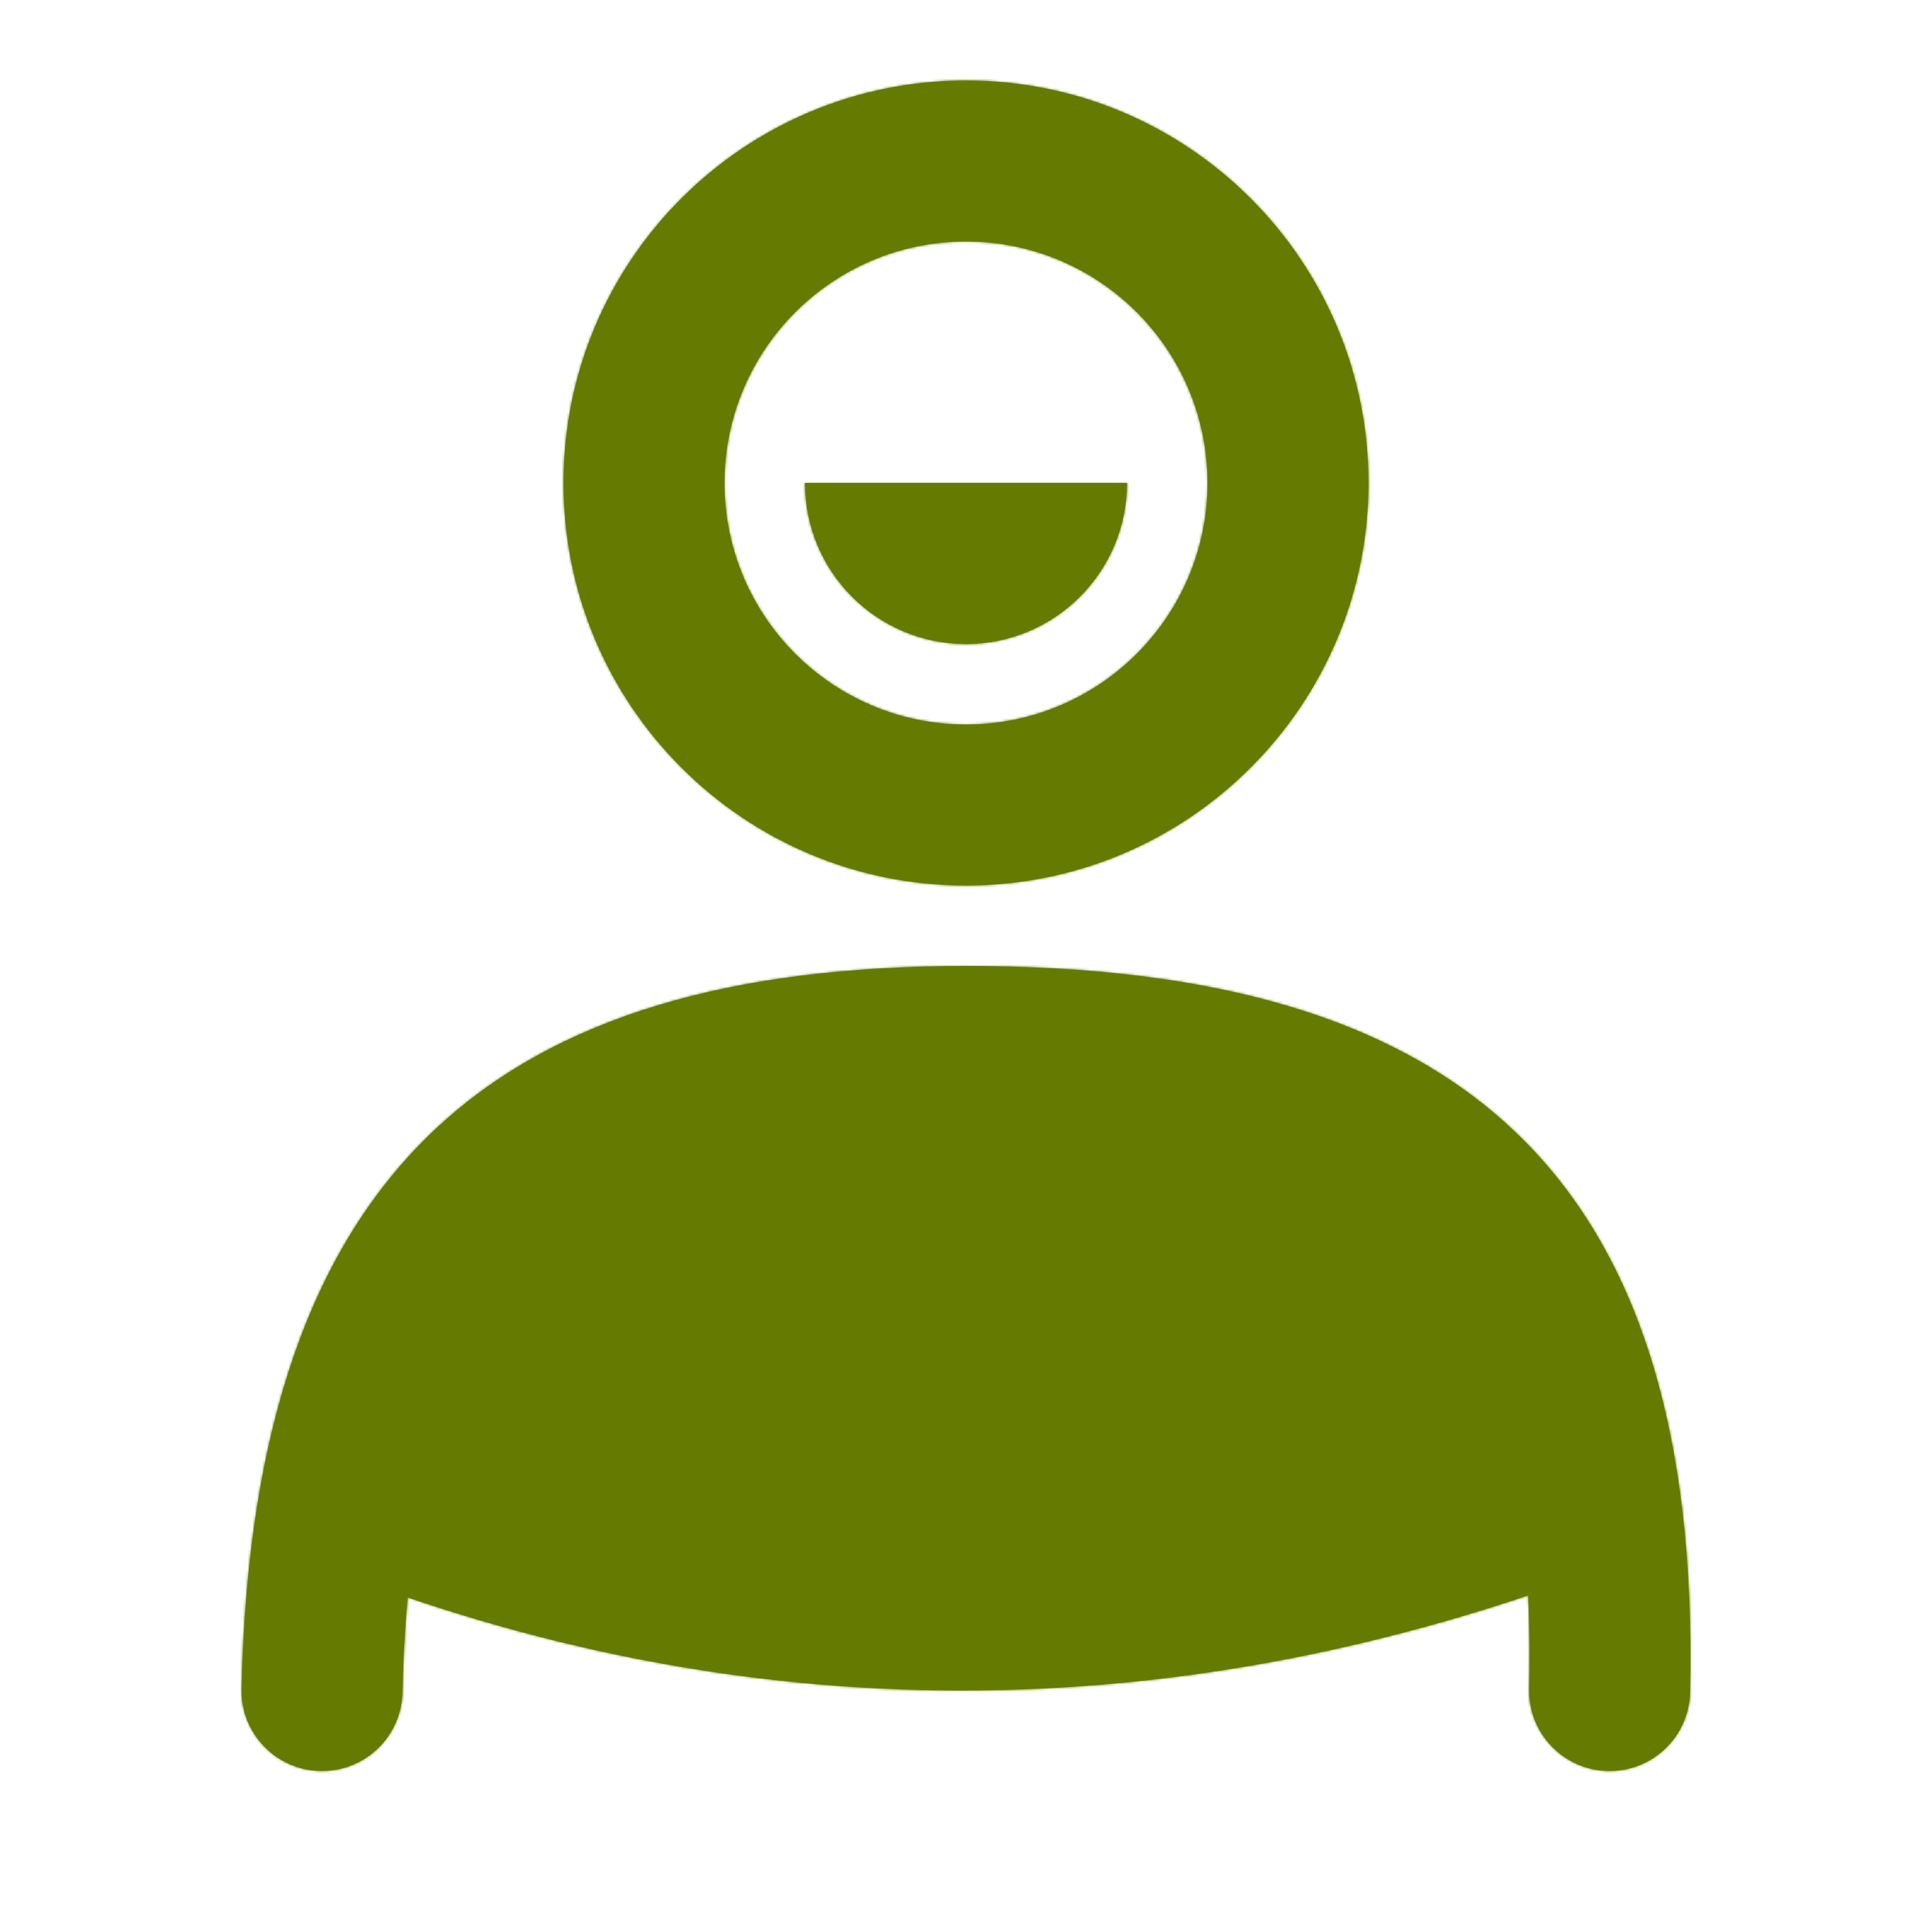 <svg width="800" height="800" viewBox="0 0 800 800" fill="none" xmlns="http://www.w3.org/2000/svg">
<path d="M333.333 200H466.667C466.667 236.819 436.819 266.667 400 266.667C363.181 266.667 333.333 236.819 333.333 200ZM666.667 648.459C577.064 682.82 487.544 700 398.105 700C308.667 700 220.409 682.82 133.333 648.459C151.153 505.042 239.41 433.333 398.105 433.333C556.8 433.333 646.321 505.042 666.667 648.459Z" fill="#657A00"/>
<mask id="mask0_1106_659" style="mask-type:luminance" maskUnits="userSpaceOnUse" x="133" y="200" width="534" height="500">
<path d="M333.333 200H466.667C466.667 236.819 436.819 266.667 400 266.667C363.181 266.667 333.333 236.819 333.333 200ZM666.667 648.459C577.064 682.82 487.544 700 398.105 700C308.667 700 220.409 682.82 133.333 648.459C151.153 505.042 239.41 433.333 398.105 433.333C556.8 433.333 646.321 505.042 666.667 648.459Z" fill="#3FB568"/>
</mask>
<g mask="url(#mask0_1106_659)">
<path d="M800 0H0V800H800V0Z" fill="#657A00"/>
</g>
<path d="M400 366.665C307.953 366.665 233.334 292.046 233.334 199.999C233.334 107.951 307.953 33.332 400 33.332C492.048 33.332 566.667 107.951 566.667 199.999C566.667 292.046 492.048 366.665 400 366.665ZM400 299.999C455.229 299.999 500 255.227 500 199.999C500 144.77 455.229 99.999 400 99.999C344.772 99.999 300 144.77 300 199.999C300 255.227 344.772 299.999 400 299.999ZM166.659 700.743C166.247 719.148 150.994 733.735 132.589 733.324C114.184 732.913 99.597 717.659 100.008 699.254C104.859 482.088 207.456 399.999 399.998 399.999C601.595 399.999 704.701 482.728 699.831 700.743C699.42 719.148 684.167 733.735 665.762 733.324C647.357 732.913 632.77 717.659 633.181 699.254C637.246 517.269 562.68 466.665 399.998 466.665C245.921 466.665 170.742 517.909 166.659 700.743Z" fill="#657A00"/>
<mask id="mask1_1106_659" style="mask-type:luminance" maskUnits="userSpaceOnUse" x="100" y="33" width="600" height="701">
<path d="M400 366.665C307.953 366.665 233.334 292.046 233.334 199.999C233.334 107.951 307.953 33.332 400 33.332C492.048 33.332 566.667 107.951 566.667 199.999C566.667 292.046 492.048 366.665 400 366.665ZM400 299.999C455.229 299.999 500 255.227 500 199.999C500 144.77 455.229 99.999 400 99.999C344.772 99.999 300 144.77 300 199.999C300 255.227 344.772 299.999 400 299.999ZM166.659 700.743C166.247 719.148 150.994 733.735 132.589 733.324C114.184 732.913 99.597 717.659 100.008 699.254C104.859 482.088 207.456 399.999 399.998 399.999C601.595 399.999 704.701 482.728 699.831 700.743C699.42 719.148 684.167 733.735 665.762 733.324C647.357 732.913 632.77 717.659 633.181 699.254C637.246 517.269 562.68 466.665 399.998 466.665C245.921 466.665 170.742 517.909 166.659 700.743Z" fill="#3FB568"/>
</mask>
<g mask="url(#mask1_1106_659)">
<path d="M800 0H0V800H800V0Z" fill="#657A00"/>
</g>
</svg>
